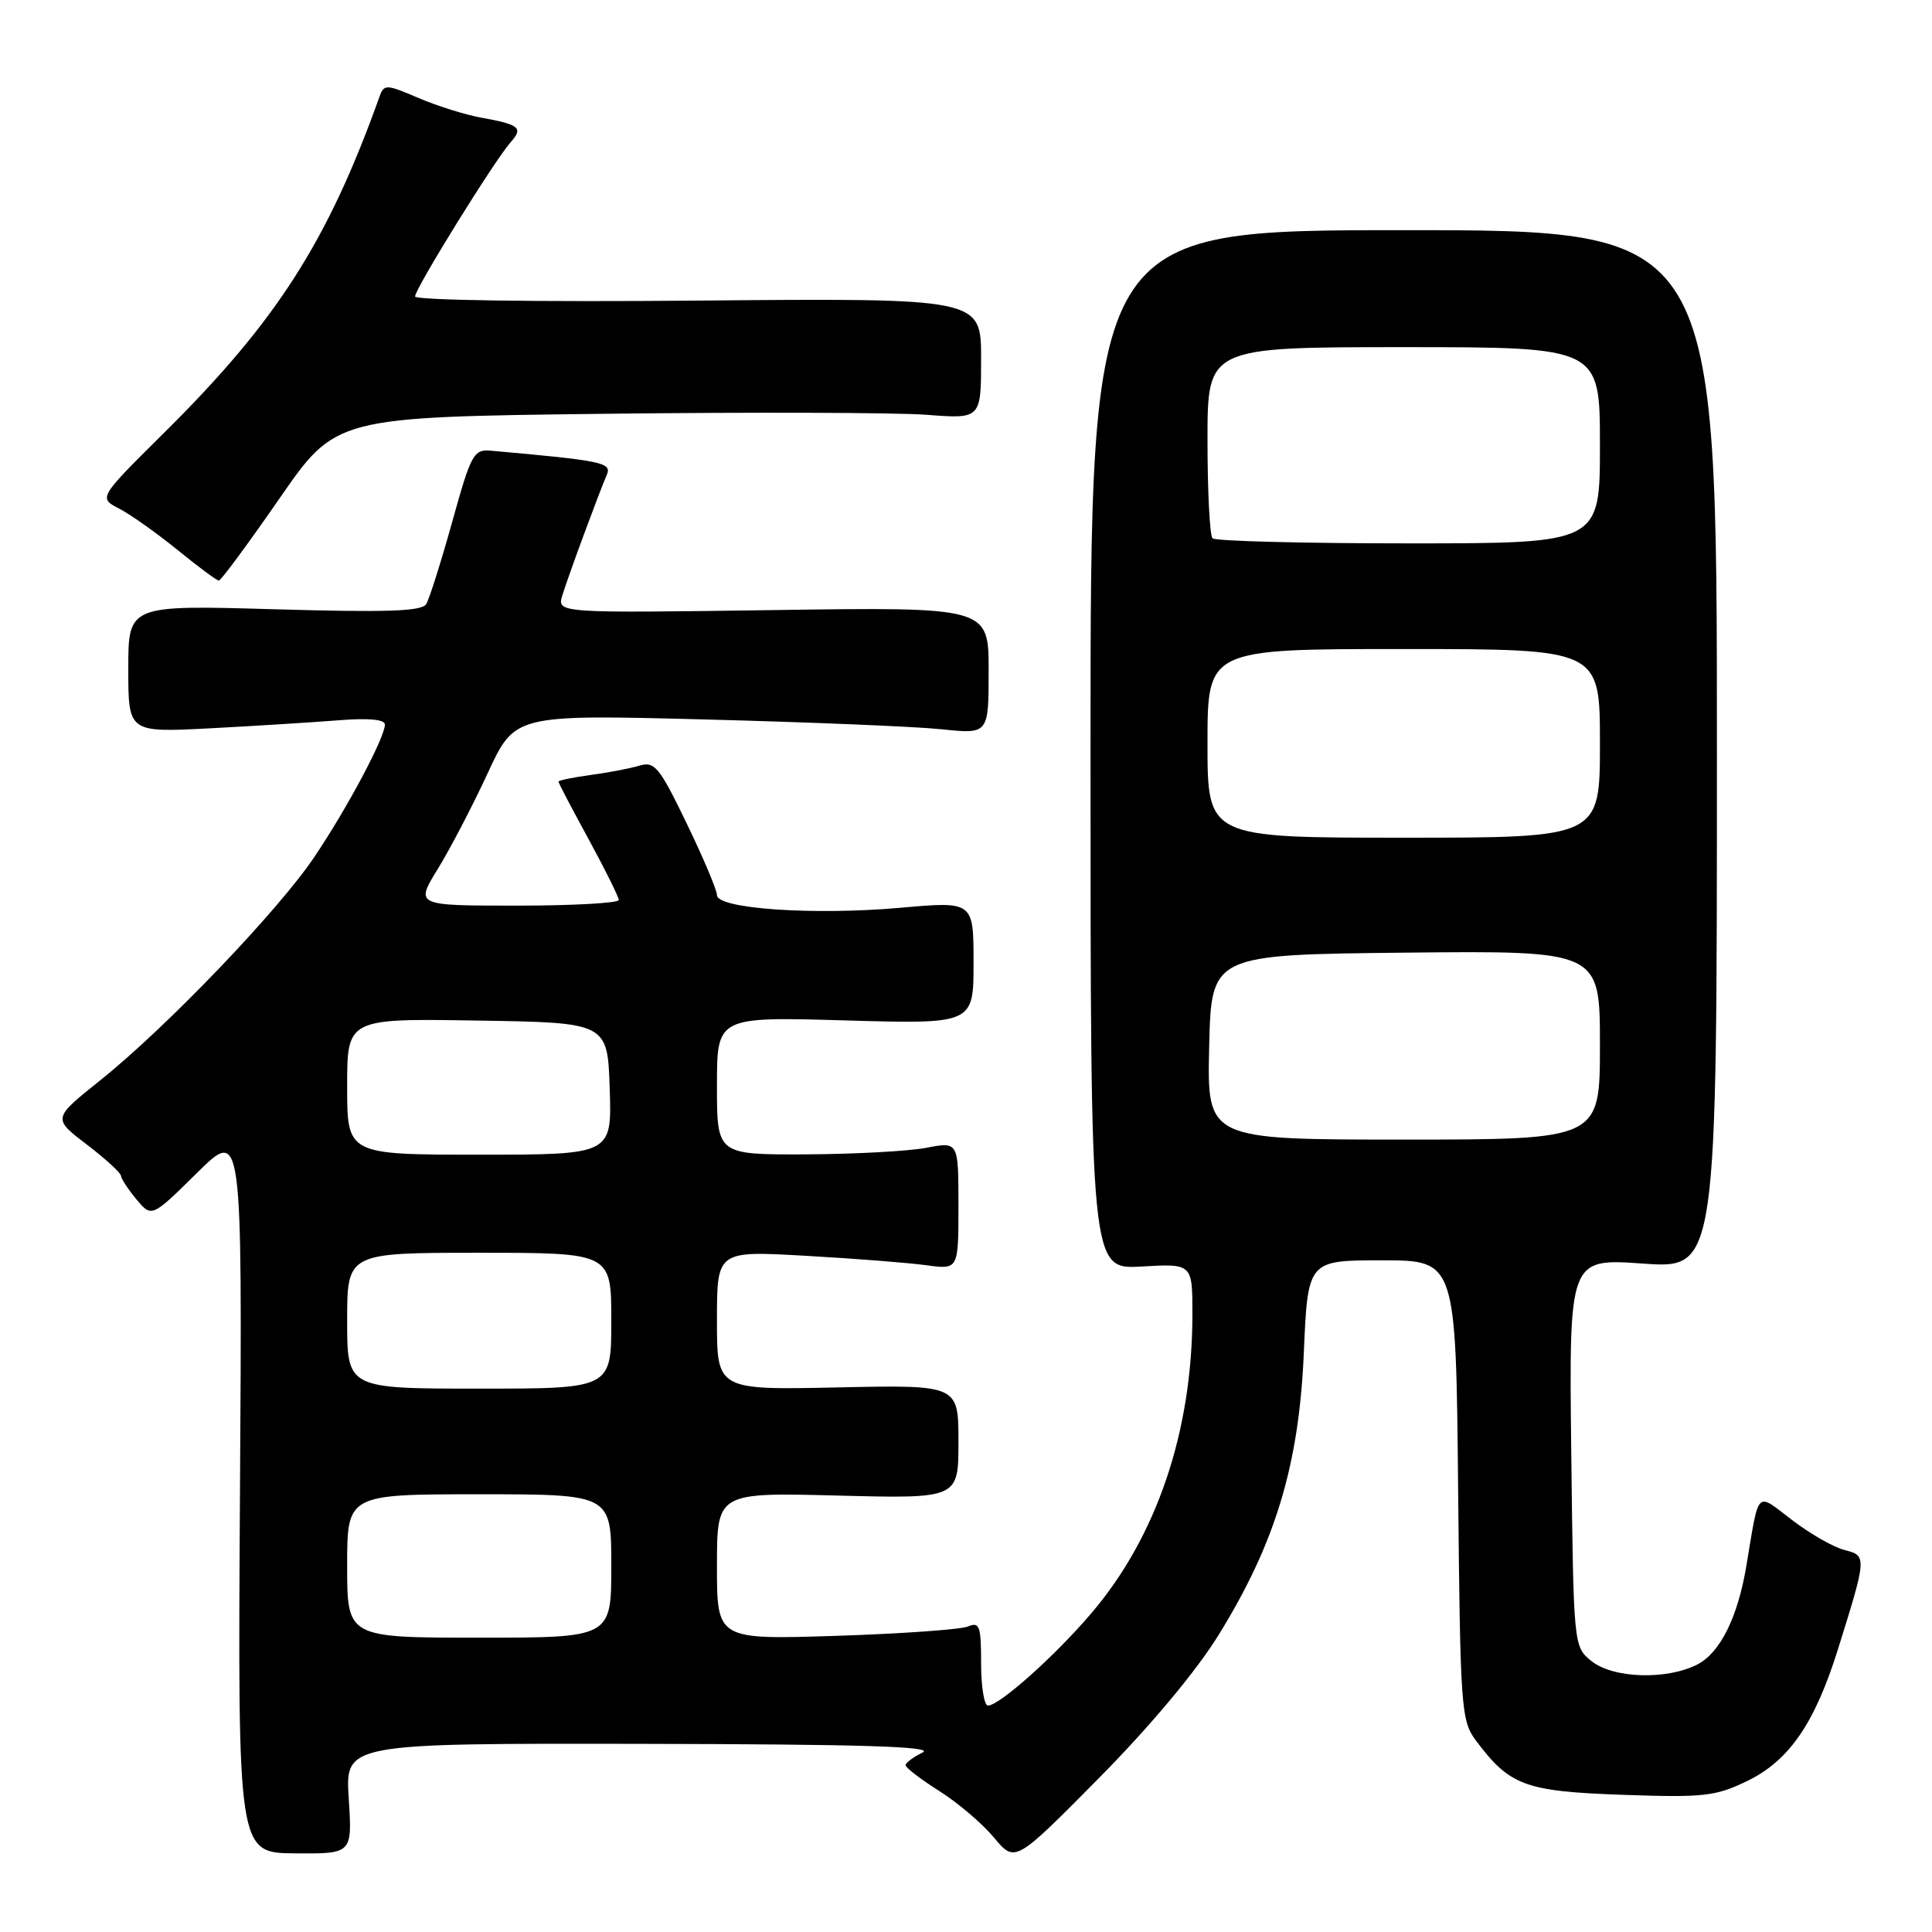 <?xml version="1.0" encoding="UTF-8" standalone="no"?>
<!DOCTYPE svg PUBLIC "-//W3C//DTD SVG 1.1//EN" "http://www.w3.org/Graphics/SVG/1.1/DTD/svg11.dtd" >
<svg xmlns="http://www.w3.org/2000/svg" xmlns:xlink="http://www.w3.org/1999/xlink" version="1.1" viewBox="0 0 256 256">
 <g >
 <path fill="currentColor"
d=" M 161.44 216.69 C 168.98 204.52 172.12 194.16 172.76 179.31 C 173.29 167.00 173.29 167.00 183.10 167.00 C 192.92 167.00 192.92 167.00 193.21 197.43 C 193.49 226.36 193.60 227.99 195.56 230.62 C 200.04 236.61 202.05 237.36 214.93 237.82 C 225.75 238.20 227.30 238.03 231.50 236.00 C 237.06 233.31 240.46 228.38 243.55 218.50 C 247.37 206.29 247.38 206.13 244.42 205.39 C 242.98 205.03 239.85 203.24 237.47 201.42 C 232.60 197.70 233.13 197.17 231.40 207.50 C 230.27 214.28 227.93 218.99 224.93 220.54 C 220.86 222.64 213.73 222.41 210.86 220.09 C 208.51 218.18 208.50 218.12 208.20 192.46 C 207.90 166.74 207.90 166.74 217.70 167.43 C 227.50 168.12 227.50 168.12 227.50 99.31 C 227.50 30.50 227.50 30.50 186.00 30.50 C 144.50 30.50 144.50 30.50 144.50 99.35 C 144.50 168.20 144.50 168.20 151.25 167.82 C 158.00 167.43 158.00 167.43 158.00 174.13 C 158.00 189.66 153.27 203.64 144.56 213.82 C 139.74 219.47 132.41 226.00 130.91 226.00 C 130.41 226.00 130.00 223.48 130.00 220.39 C 130.00 215.44 129.80 214.87 128.25 215.52 C 127.29 215.92 119.41 216.48 110.75 216.76 C 95.00 217.26 95.00 217.26 95.00 207.51 C 95.00 197.76 95.00 197.76 111.00 198.17 C 127.00 198.58 127.00 198.58 127.00 191.04 C 127.00 183.50 127.00 183.50 111.00 183.84 C 95.00 184.18 95.00 184.18 95.00 174.95 C 95.00 165.73 95.00 165.73 106.75 166.40 C 113.21 166.76 120.41 167.33 122.75 167.65 C 127.00 168.23 127.00 168.23 127.00 159.75 C 127.00 151.27 127.00 151.27 122.75 152.09 C 120.41 152.54 113.21 152.93 106.75 152.96 C 95.00 153.00 95.00 153.00 95.00 143.86 C 95.00 134.72 95.00 134.72 112.00 135.21 C 129.00 135.70 129.00 135.70 129.00 127.56 C 129.00 119.42 129.00 119.42 119.25 120.29 C 107.79 121.30 95.00 120.42 95.00 118.61 C 95.00 117.94 93.19 113.66 90.98 109.09 C 87.37 101.62 86.74 100.85 84.73 101.45 C 83.50 101.82 80.59 102.38 78.25 102.69 C 75.91 103.01 74.00 103.40 74.00 103.57 C 74.00 103.74 75.79 107.17 77.99 111.19 C 80.18 115.21 81.98 118.84 81.99 119.25 C 81.99 119.66 75.93 120.00 68.51 120.00 C 55.02 120.00 55.02 120.00 58.01 115.14 C 59.66 112.46 62.63 106.76 64.61 102.48 C 68.21 94.68 68.21 94.68 93.36 95.33 C 107.19 95.69 121.32 96.27 124.75 96.63 C 131.00 97.28 131.00 97.28 131.00 88.86 C 131.00 80.43 131.00 80.43 102.39 80.84 C 73.79 81.24 73.79 81.24 74.52 78.87 C 75.33 76.24 79.33 65.41 80.41 62.90 C 81.10 61.30 79.79 61.03 65.05 59.72 C 62.76 59.51 62.42 60.15 59.92 69.15 C 58.44 74.46 56.89 79.37 56.47 80.05 C 55.88 81.01 51.20 81.16 36.35 80.73 C 17.00 80.17 17.00 80.17 17.00 88.62 C 17.00 97.06 17.00 97.06 27.75 96.51 C 33.66 96.20 41.31 95.72 44.75 95.45 C 48.81 95.12 51.00 95.32 51.00 96.01 C 51.00 97.71 46.06 107.00 41.69 113.50 C 36.90 120.65 22.00 136.19 13.23 143.19 C 6.97 148.20 6.97 148.20 11.48 151.64 C 13.97 153.54 16.01 155.41 16.03 155.80 C 16.05 156.18 16.97 157.59 18.08 158.92 C 20.10 161.34 20.10 161.34 26.10 155.42 C 32.10 149.50 32.10 149.50 31.80 197.51 C 31.50 245.52 31.50 245.52 39.09 245.58 C 46.68 245.64 46.68 245.64 46.21 238.32 C 45.74 231.00 45.74 231.00 85.12 231.07 C 114.19 231.12 123.91 231.42 122.25 232.22 C 121.01 232.82 120.00 233.57 120.00 233.90 C 120.00 234.23 122.01 235.77 124.46 237.32 C 126.91 238.86 130.17 241.64 131.71 243.49 C 134.50 246.84 134.50 246.84 145.55 235.67 C 152.32 228.83 158.48 221.48 161.44 216.69 Z  M 37.00 66.10 C 44.49 55.26 44.49 55.26 80.00 54.83 C 99.52 54.60 118.76 54.66 122.75 54.96 C 130.00 55.52 130.00 55.52 130.00 47.51 C 130.00 39.50 130.00 39.50 92.50 39.83 C 71.10 40.02 55.00 39.79 55.00 39.28 C 55.00 38.24 65.53 21.25 67.66 18.85 C 69.37 16.93 68.86 16.51 63.71 15.58 C 61.62 15.20 57.89 14.03 55.42 12.97 C 51.20 11.16 50.88 11.14 50.30 12.77 C 43.43 31.98 36.67 42.55 21.85 57.24 C 13.04 65.97 13.04 65.97 15.78 67.39 C 17.28 68.16 20.76 70.63 23.51 72.86 C 26.25 75.10 28.73 76.93 29.00 76.93 C 29.27 76.94 32.87 72.06 37.00 66.10 Z  M 46.00 207.50 C 46.00 198.00 46.00 198.00 63.50 198.00 C 81.00 198.00 81.00 198.00 81.00 207.50 C 81.00 217.00 81.00 217.00 63.50 217.00 C 46.00 217.00 46.00 217.00 46.00 207.50 Z  M 46.00 175.00 C 46.00 166.00 46.00 166.00 63.50 166.00 C 81.00 166.00 81.00 166.00 81.00 175.00 C 81.00 184.00 81.00 184.00 63.50 184.00 C 46.00 184.00 46.00 184.00 46.00 175.00 Z  M 46.00 143.98 C 46.00 134.95 46.00 134.95 63.25 135.23 C 80.50 135.50 80.50 135.50 80.79 144.25 C 81.08 153.00 81.08 153.00 63.54 153.00 C 46.00 153.00 46.00 153.00 46.00 143.98 Z  M 160.22 138.75 C 160.50 126.50 160.50 126.50 186.25 126.23 C 212.00 125.97 212.00 125.97 212.00 138.48 C 212.00 151.00 212.00 151.00 185.97 151.00 C 159.94 151.00 159.94 151.00 160.22 138.75 Z  M 160.00 98.50 C 160.00 86.00 160.00 86.00 186.00 86.00 C 212.00 86.00 212.00 86.00 212.00 98.50 C 212.00 111.00 212.00 111.00 186.00 111.00 C 160.00 111.00 160.00 111.00 160.00 98.50 Z  M 160.67 71.33 C 160.30 70.97 160.00 65.12 160.00 58.33 C 160.00 46.00 160.00 46.00 186.00 46.00 C 212.00 46.00 212.00 46.00 212.00 59.00 C 212.00 72.00 212.00 72.00 186.67 72.00 C 172.73 72.00 161.03 71.70 160.67 71.33 Z "/>
</g>
</svg>